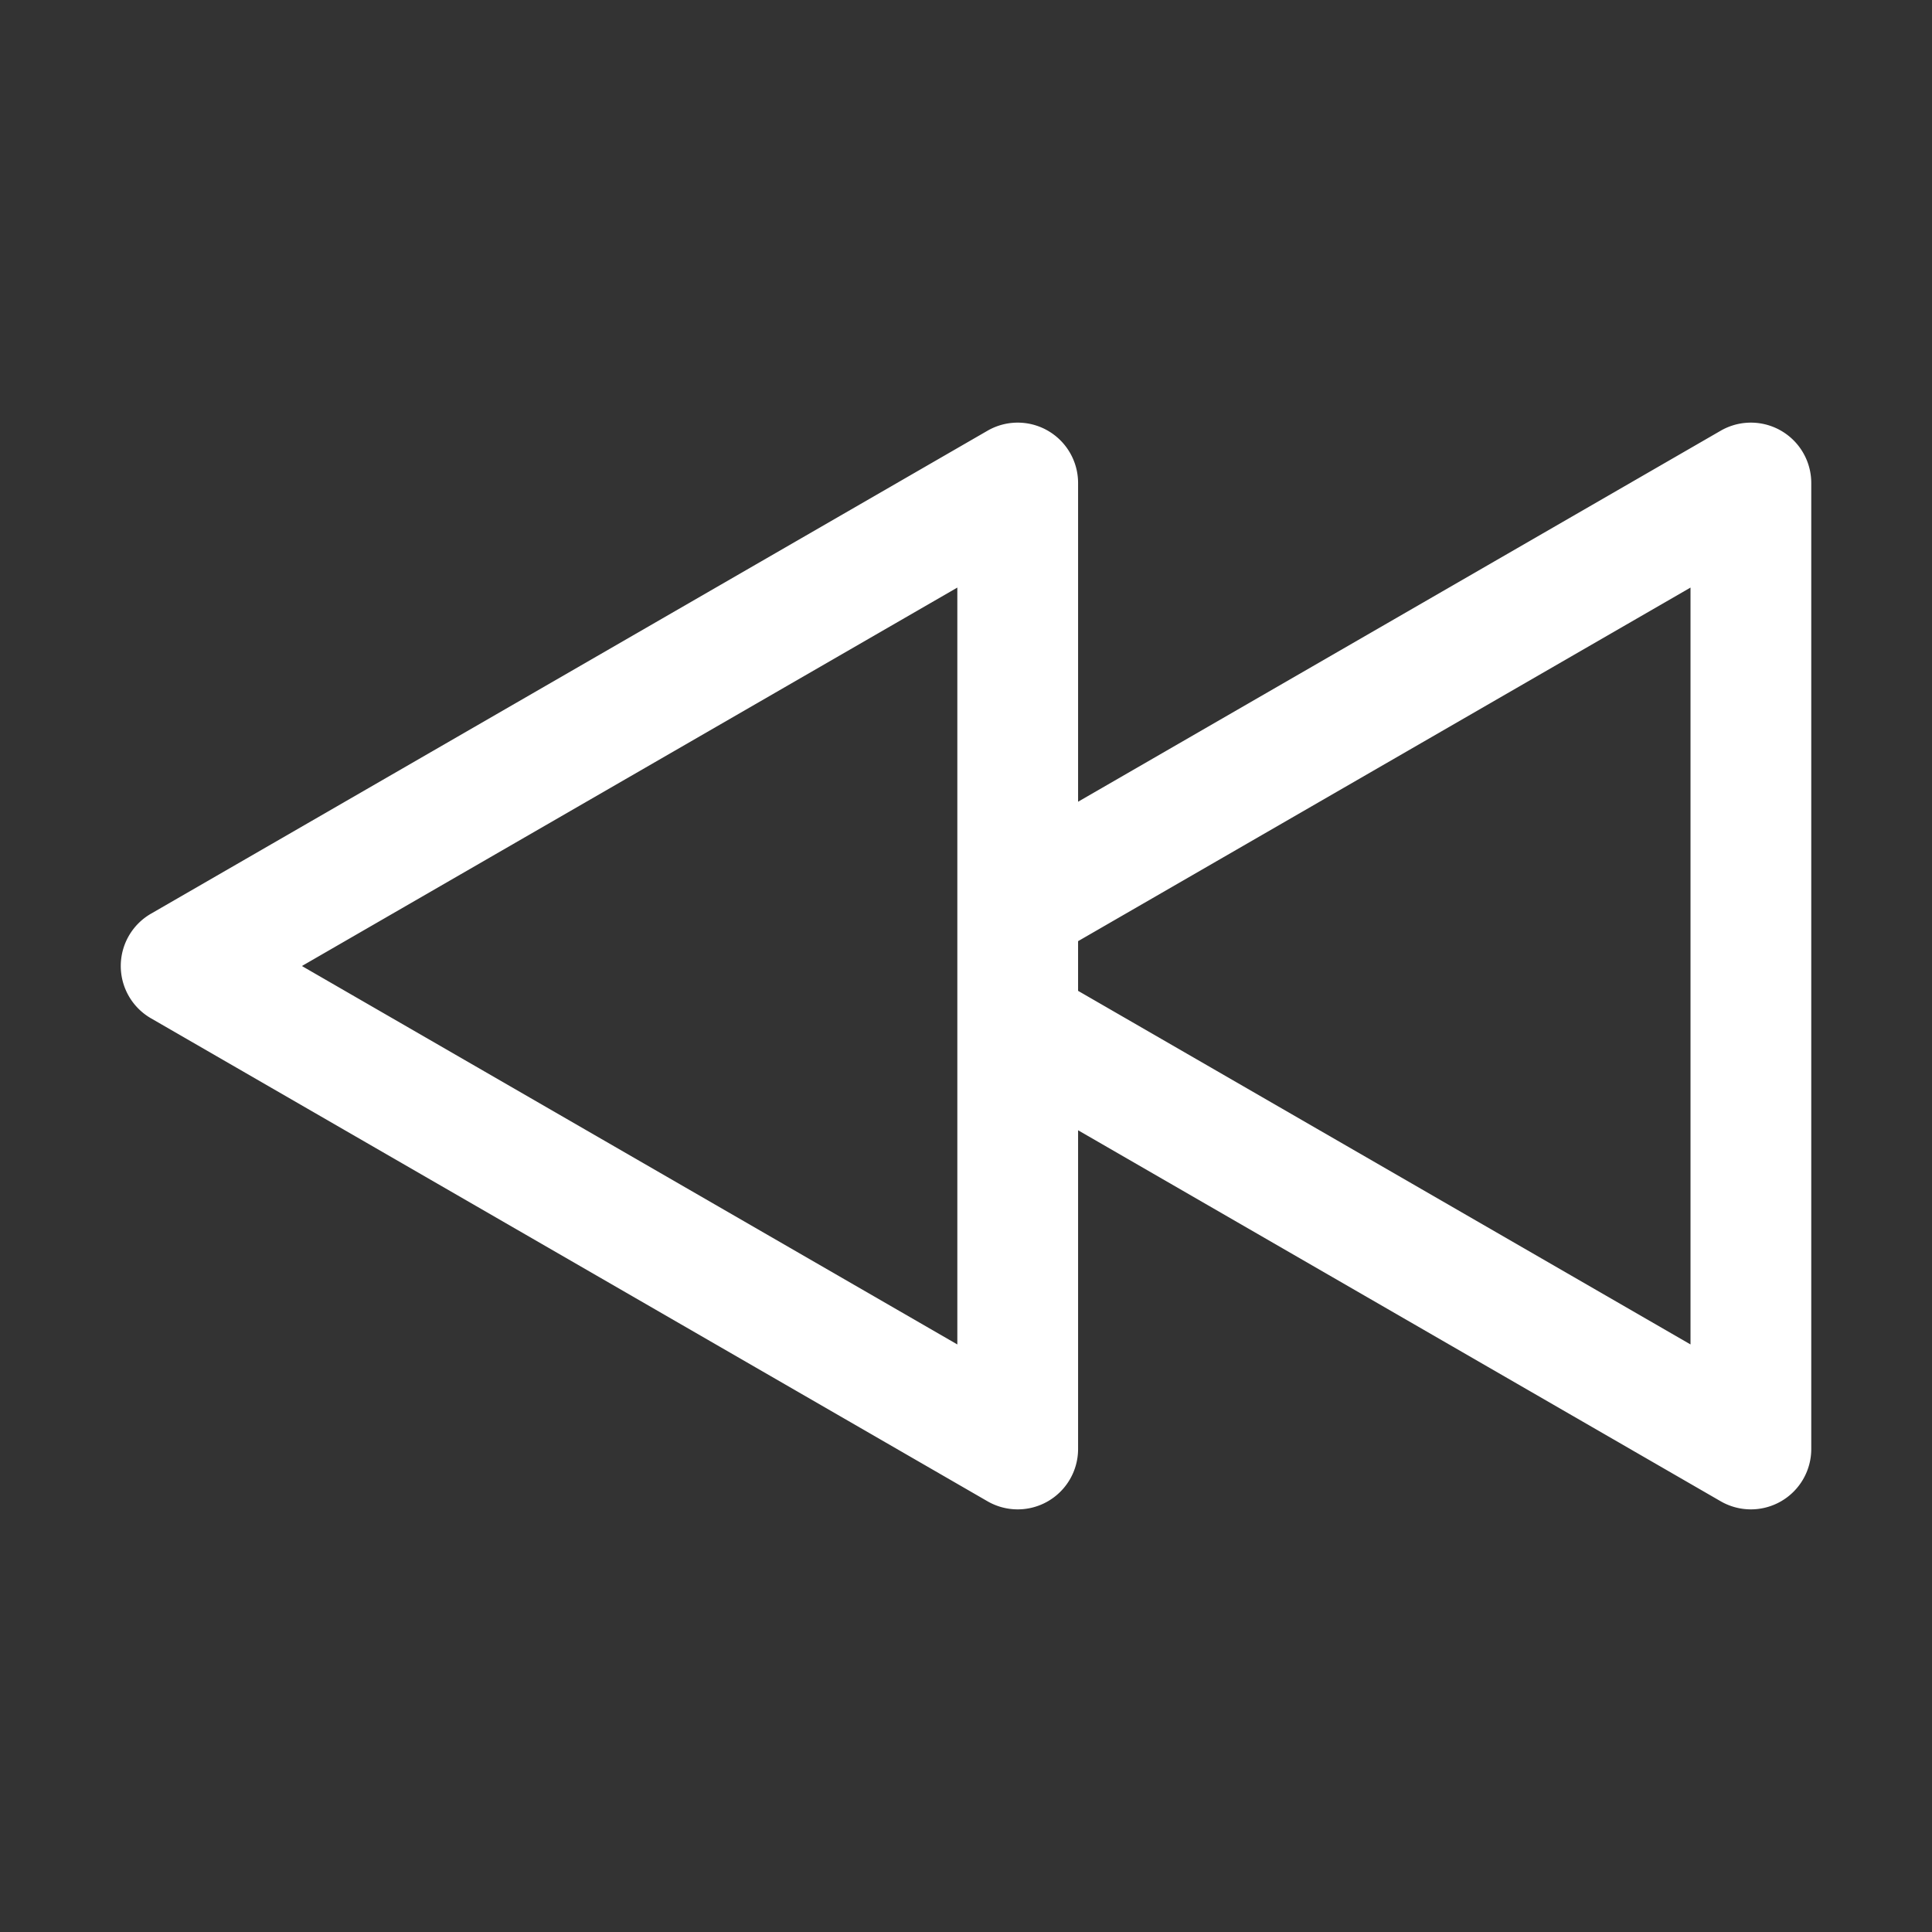 <svg xmlns="http://www.w3.org/2000/svg" width="512" height="512" viewBox="0 0 512 512" fill="#fff"><rect x="0" y="0" width="512" height="512" fill="#333333" stroke="none"/><path d="m462.33 112.09a16.002 16.002 0 0 1 17.674 15.91v256a16.002 16.002 0 0 1-24 13.856l-170.3-98.323v84.468a16.002 16.002 0 0 1-24 13.856l-221.7-128a16.002 16.002 0 0 1 0-27.713l221.7-128a16.002 16.002 0 0 1 6.326-2.055 16.002 16.002 0 0 1 17.674 15.91v84.467l170.3-98.323a16.002 16.002 0 0 1 6.326-2.055zm-14.326 43.623-162.3 93.704v13.168l162.3 93.706zm-194.3 0-173.7 100.29 173.7 100.29z"/></svg>